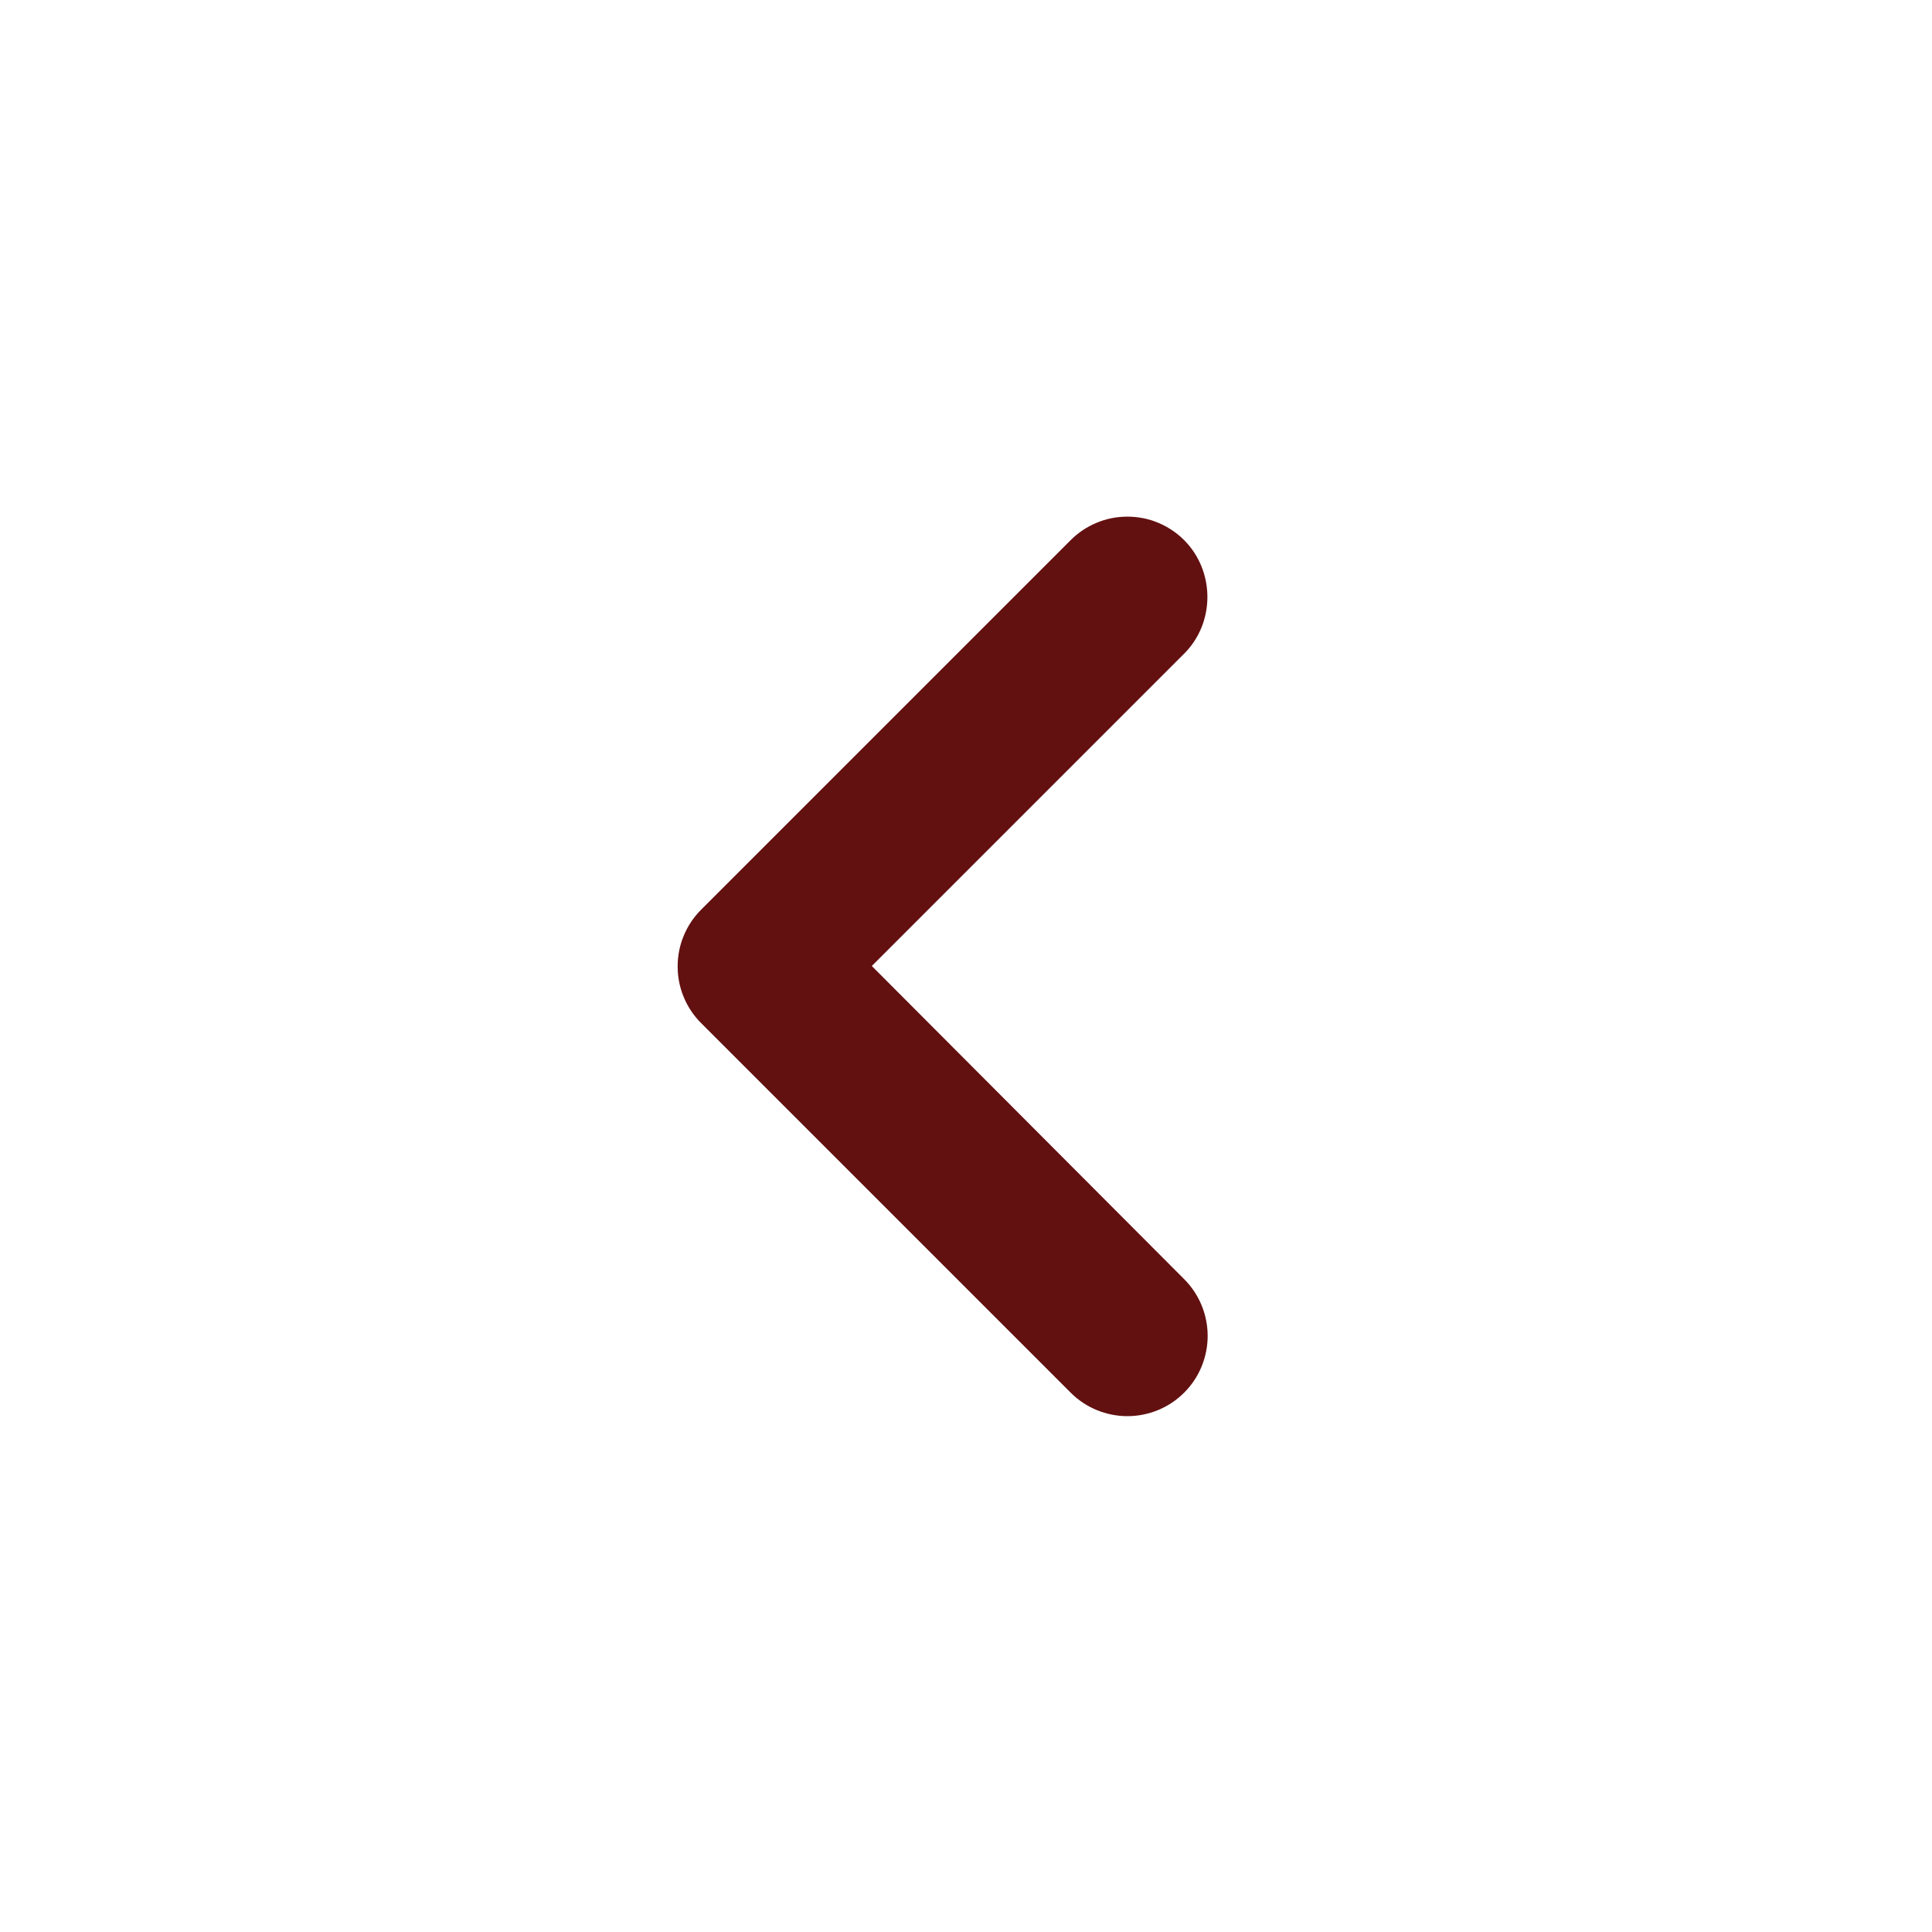 <svg width="24" height="24" viewBox="0 0 24 24" fill="none" xmlns="http://www.w3.org/2000/svg">
<path d="M14.71 6.71C14.617 6.617 14.508 6.544 14.387 6.494C14.266 6.443 14.136 6.418 14.005 6.418C13.874 6.418 13.744 6.443 13.623 6.494C13.502 6.544 13.393 6.617 13.3 6.71L8.71 11.3C8.617 11.393 8.544 11.502 8.494 11.623C8.443 11.744 8.418 11.874 8.418 12.005C8.418 12.136 8.443 12.266 8.494 12.387C8.544 12.508 8.617 12.617 8.71 12.71L13.3 17.3C13.393 17.393 13.502 17.466 13.623 17.516C13.745 17.566 13.874 17.592 14.005 17.592C14.136 17.592 14.266 17.566 14.387 17.516C14.508 17.466 14.617 17.393 14.71 17.3C14.803 17.207 14.876 17.098 14.926 16.977C14.976 16.856 15.002 16.726 15.002 16.595C15.002 16.464 14.976 16.334 14.926 16.213C14.876 16.093 14.803 15.983 14.71 15.89L10.83 12L14.71 8.12C15.1 7.73 15.09 7.09 14.71 6.71Z" fill="#631010"/>
</svg>
